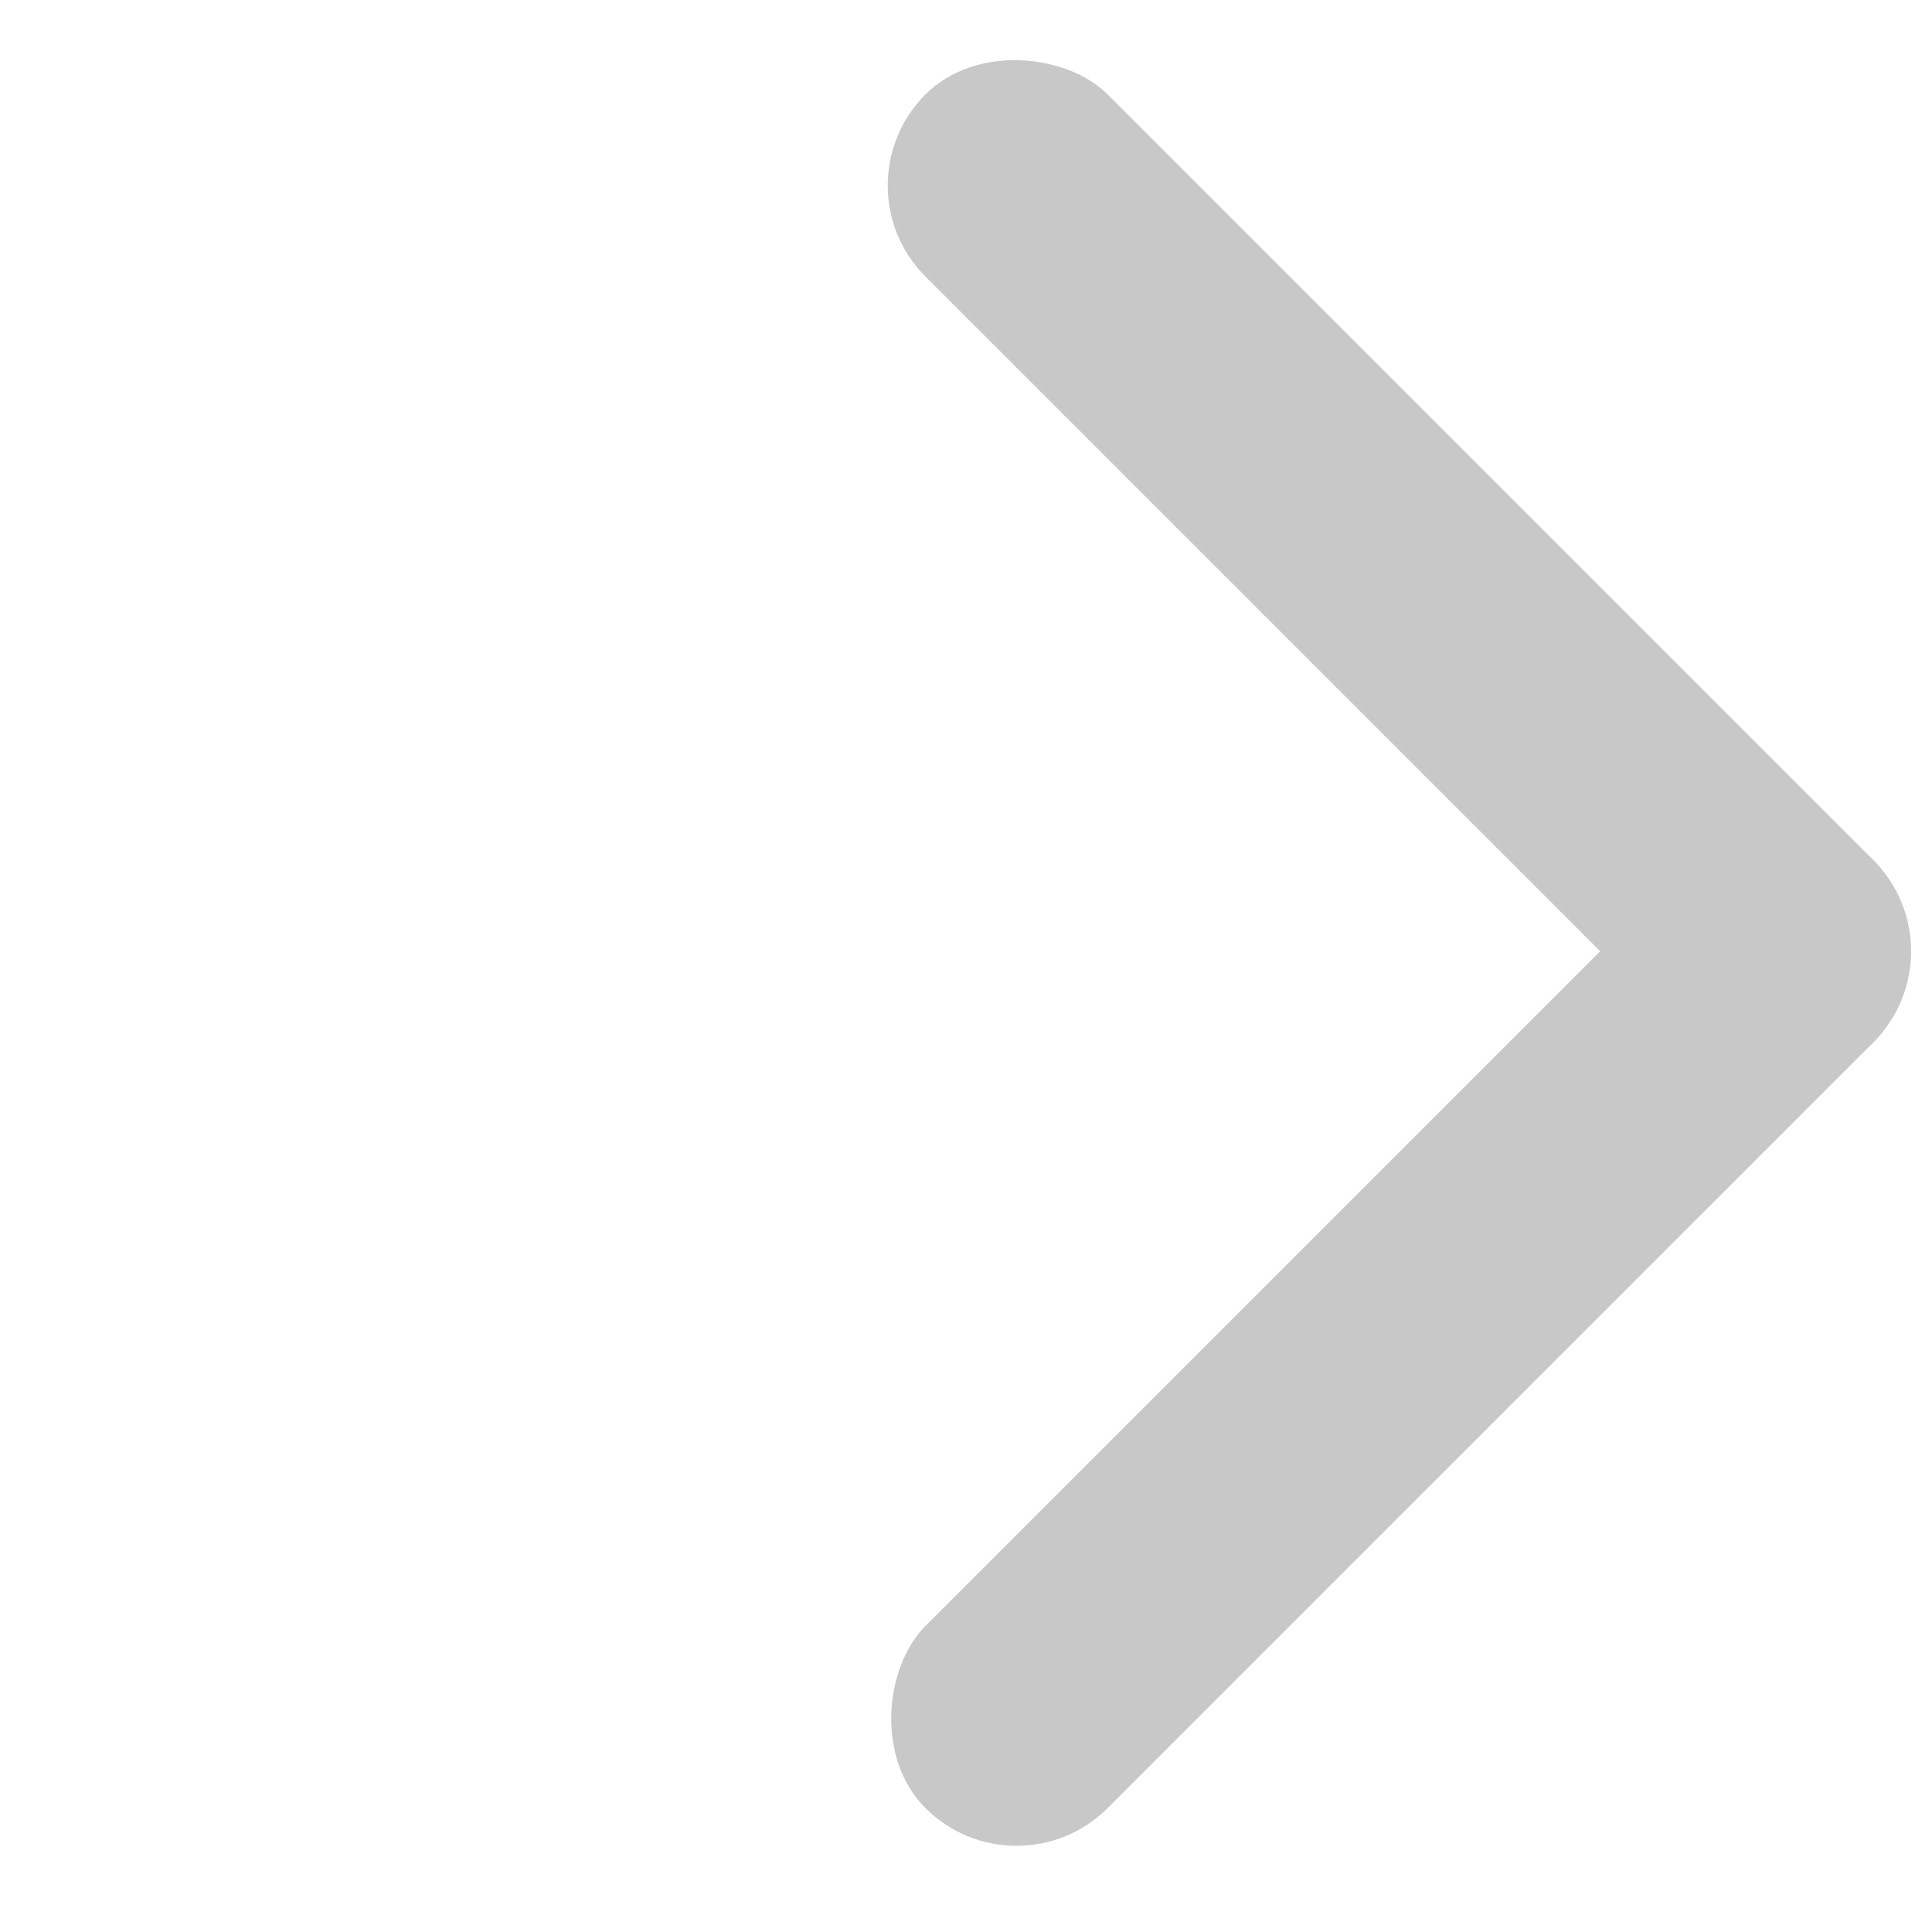 <svg xmlns="http://www.w3.org/2000/svg" width="15" height="15" viewBox="0 0 15 15">
    <defs>
        <clipPath id="clip-path">
            <path id="사각형_620" fill="#fff" d="M0 0H15V15H0z"/>
        </clipPath>
        <style>
            .cls-3{fill:#c8c8c8}
        </style>
    </defs>
    <g id="마스크_그룹_153" clip-path="url(#clip-path)">
        <g id="그룹_539" transform="rotate(-135 7 5.738)">
            <rect id="사각형_618" width="2" height="10.408" class="cls-3" rx="1"/>
            <rect id="사각형_619" width="2" height="10.408" class="cls-3" rx="1" transform="rotate(-90 5.204 5.204)"/>
        </g>
    </g>
</svg>
